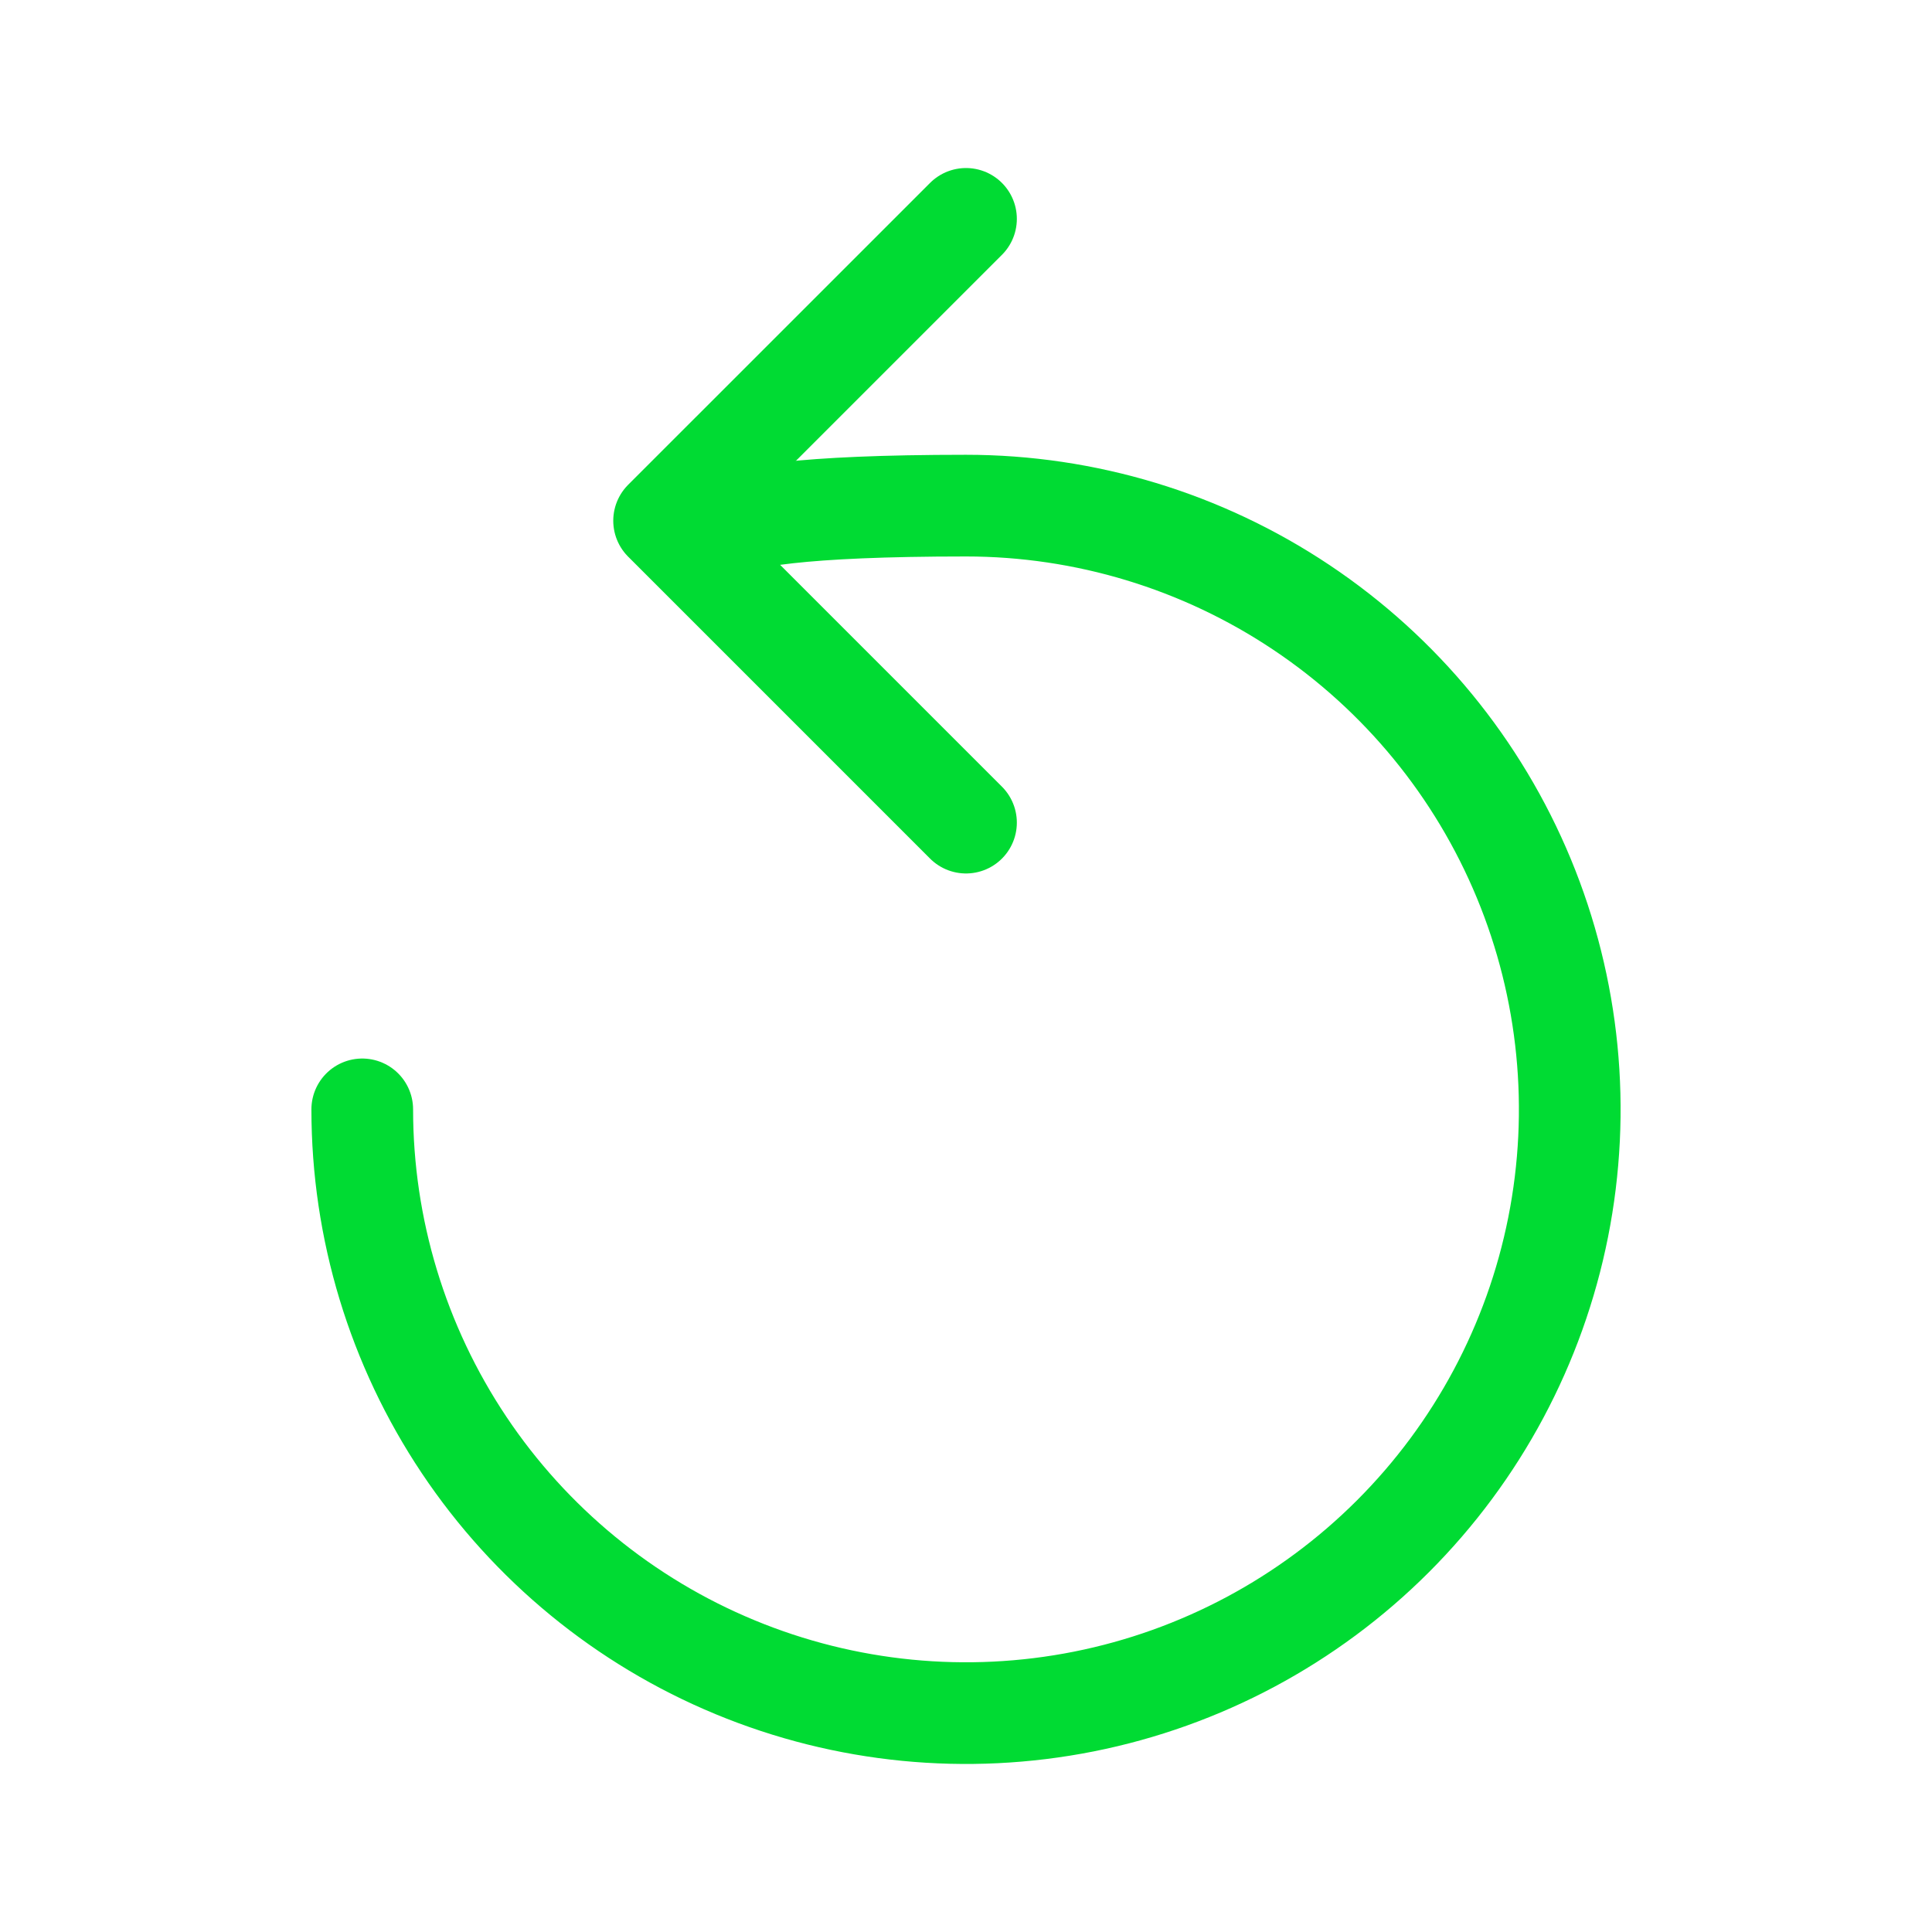 <svg width="38" height="38" viewBox="0 0 38 38" fill="none" xmlns="http://www.w3.org/2000/svg">
<path d="M14.25 10.836C14.25 10.836 12.442 9.945 19 9.945C21.349 9.945 23.645 10.642 25.597 11.947C27.55 13.252 29.072 15.106 29.971 17.276C30.87 19.446 31.105 21.834 30.647 24.137C30.189 26.441 29.058 28.556 27.397 30.217C25.736 31.878 23.62 33.009 21.317 33.467C19.013 33.925 16.625 33.69 14.456 32.791C12.286 31.893 10.431 30.37 9.126 28.418C7.821 26.465 7.125 24.169 7.125 21.82" stroke="#00DB33" stroke-width="2" stroke-miterlimit="10" stroke-linecap="round"/>
<path d="M19 4.305L13.062 10.242L19 16.18" stroke="#00DB33" stroke-width="2" stroke-linecap="round" stroke-linejoin="round"/>
</svg>
